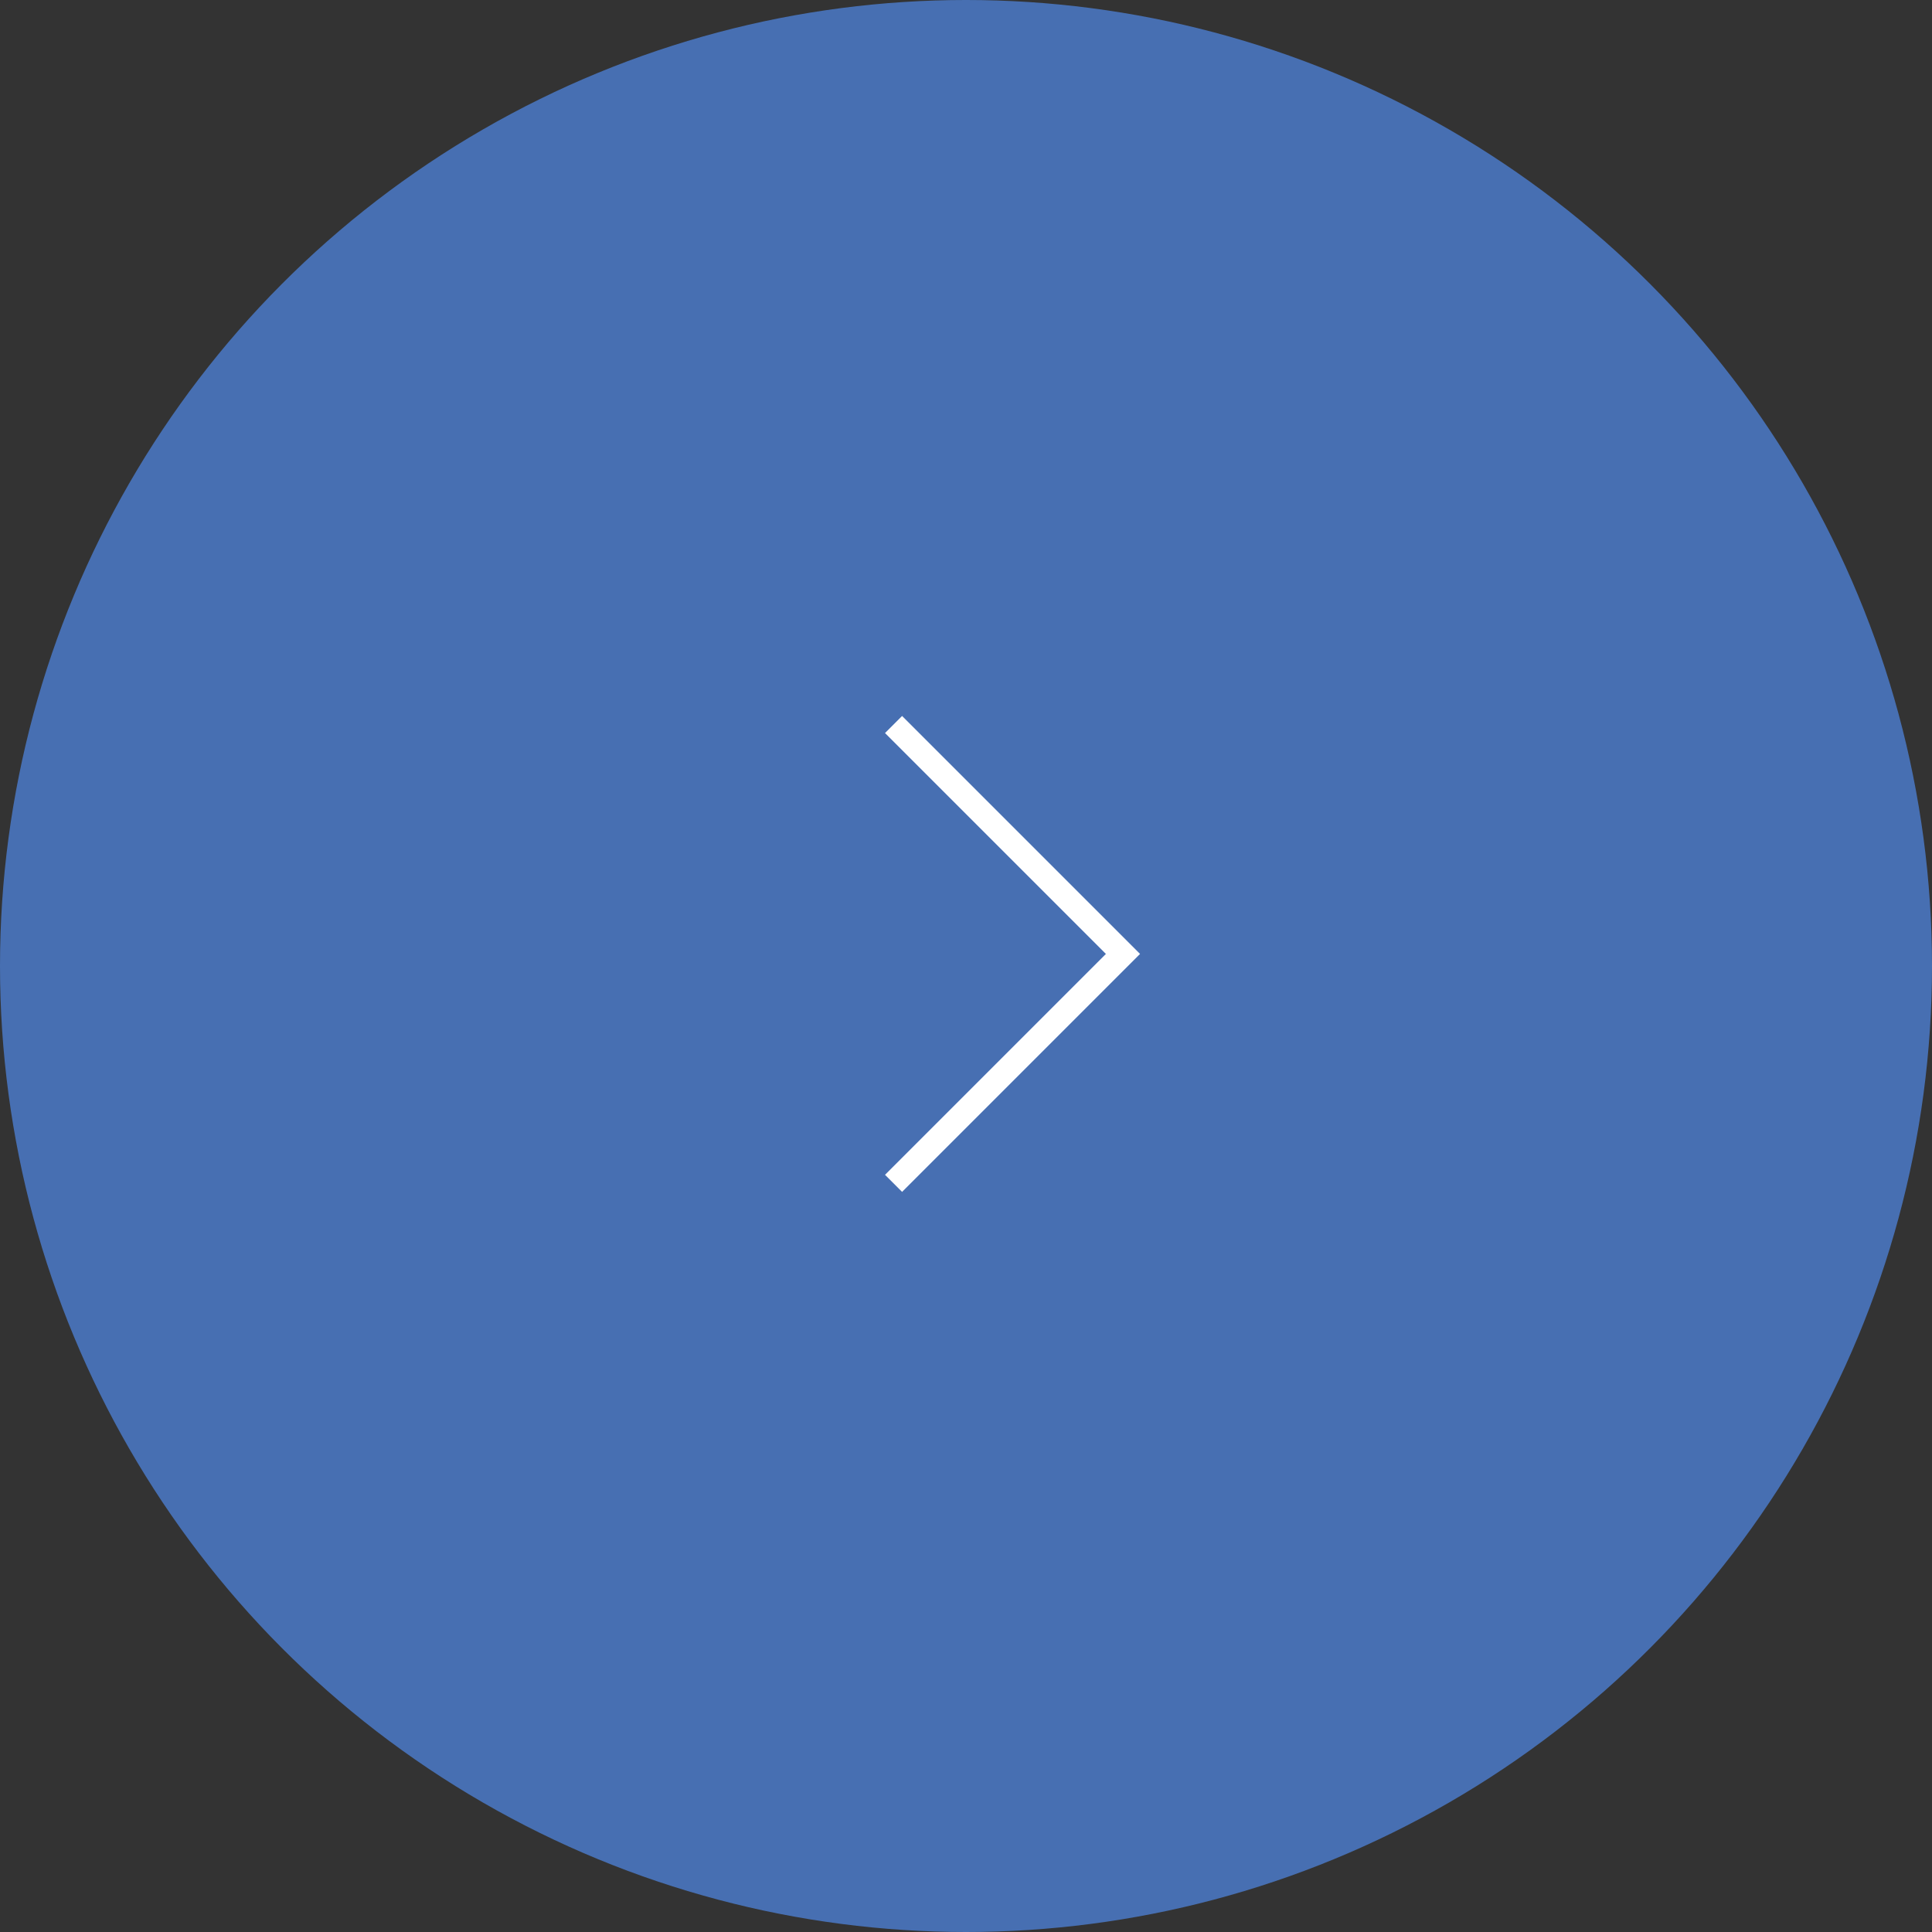 <svg width="80" height="80" fill="none" xmlns="http://www.w3.org/2000/svg"><rect width="100%" height="100%" fill="#333333" stroke="none"/><circle cx="40" cy="40" r="40" fill="#476FB2"/><path d="M37 30l9.5 9.5L37 49" stroke="#fff"/></svg>
